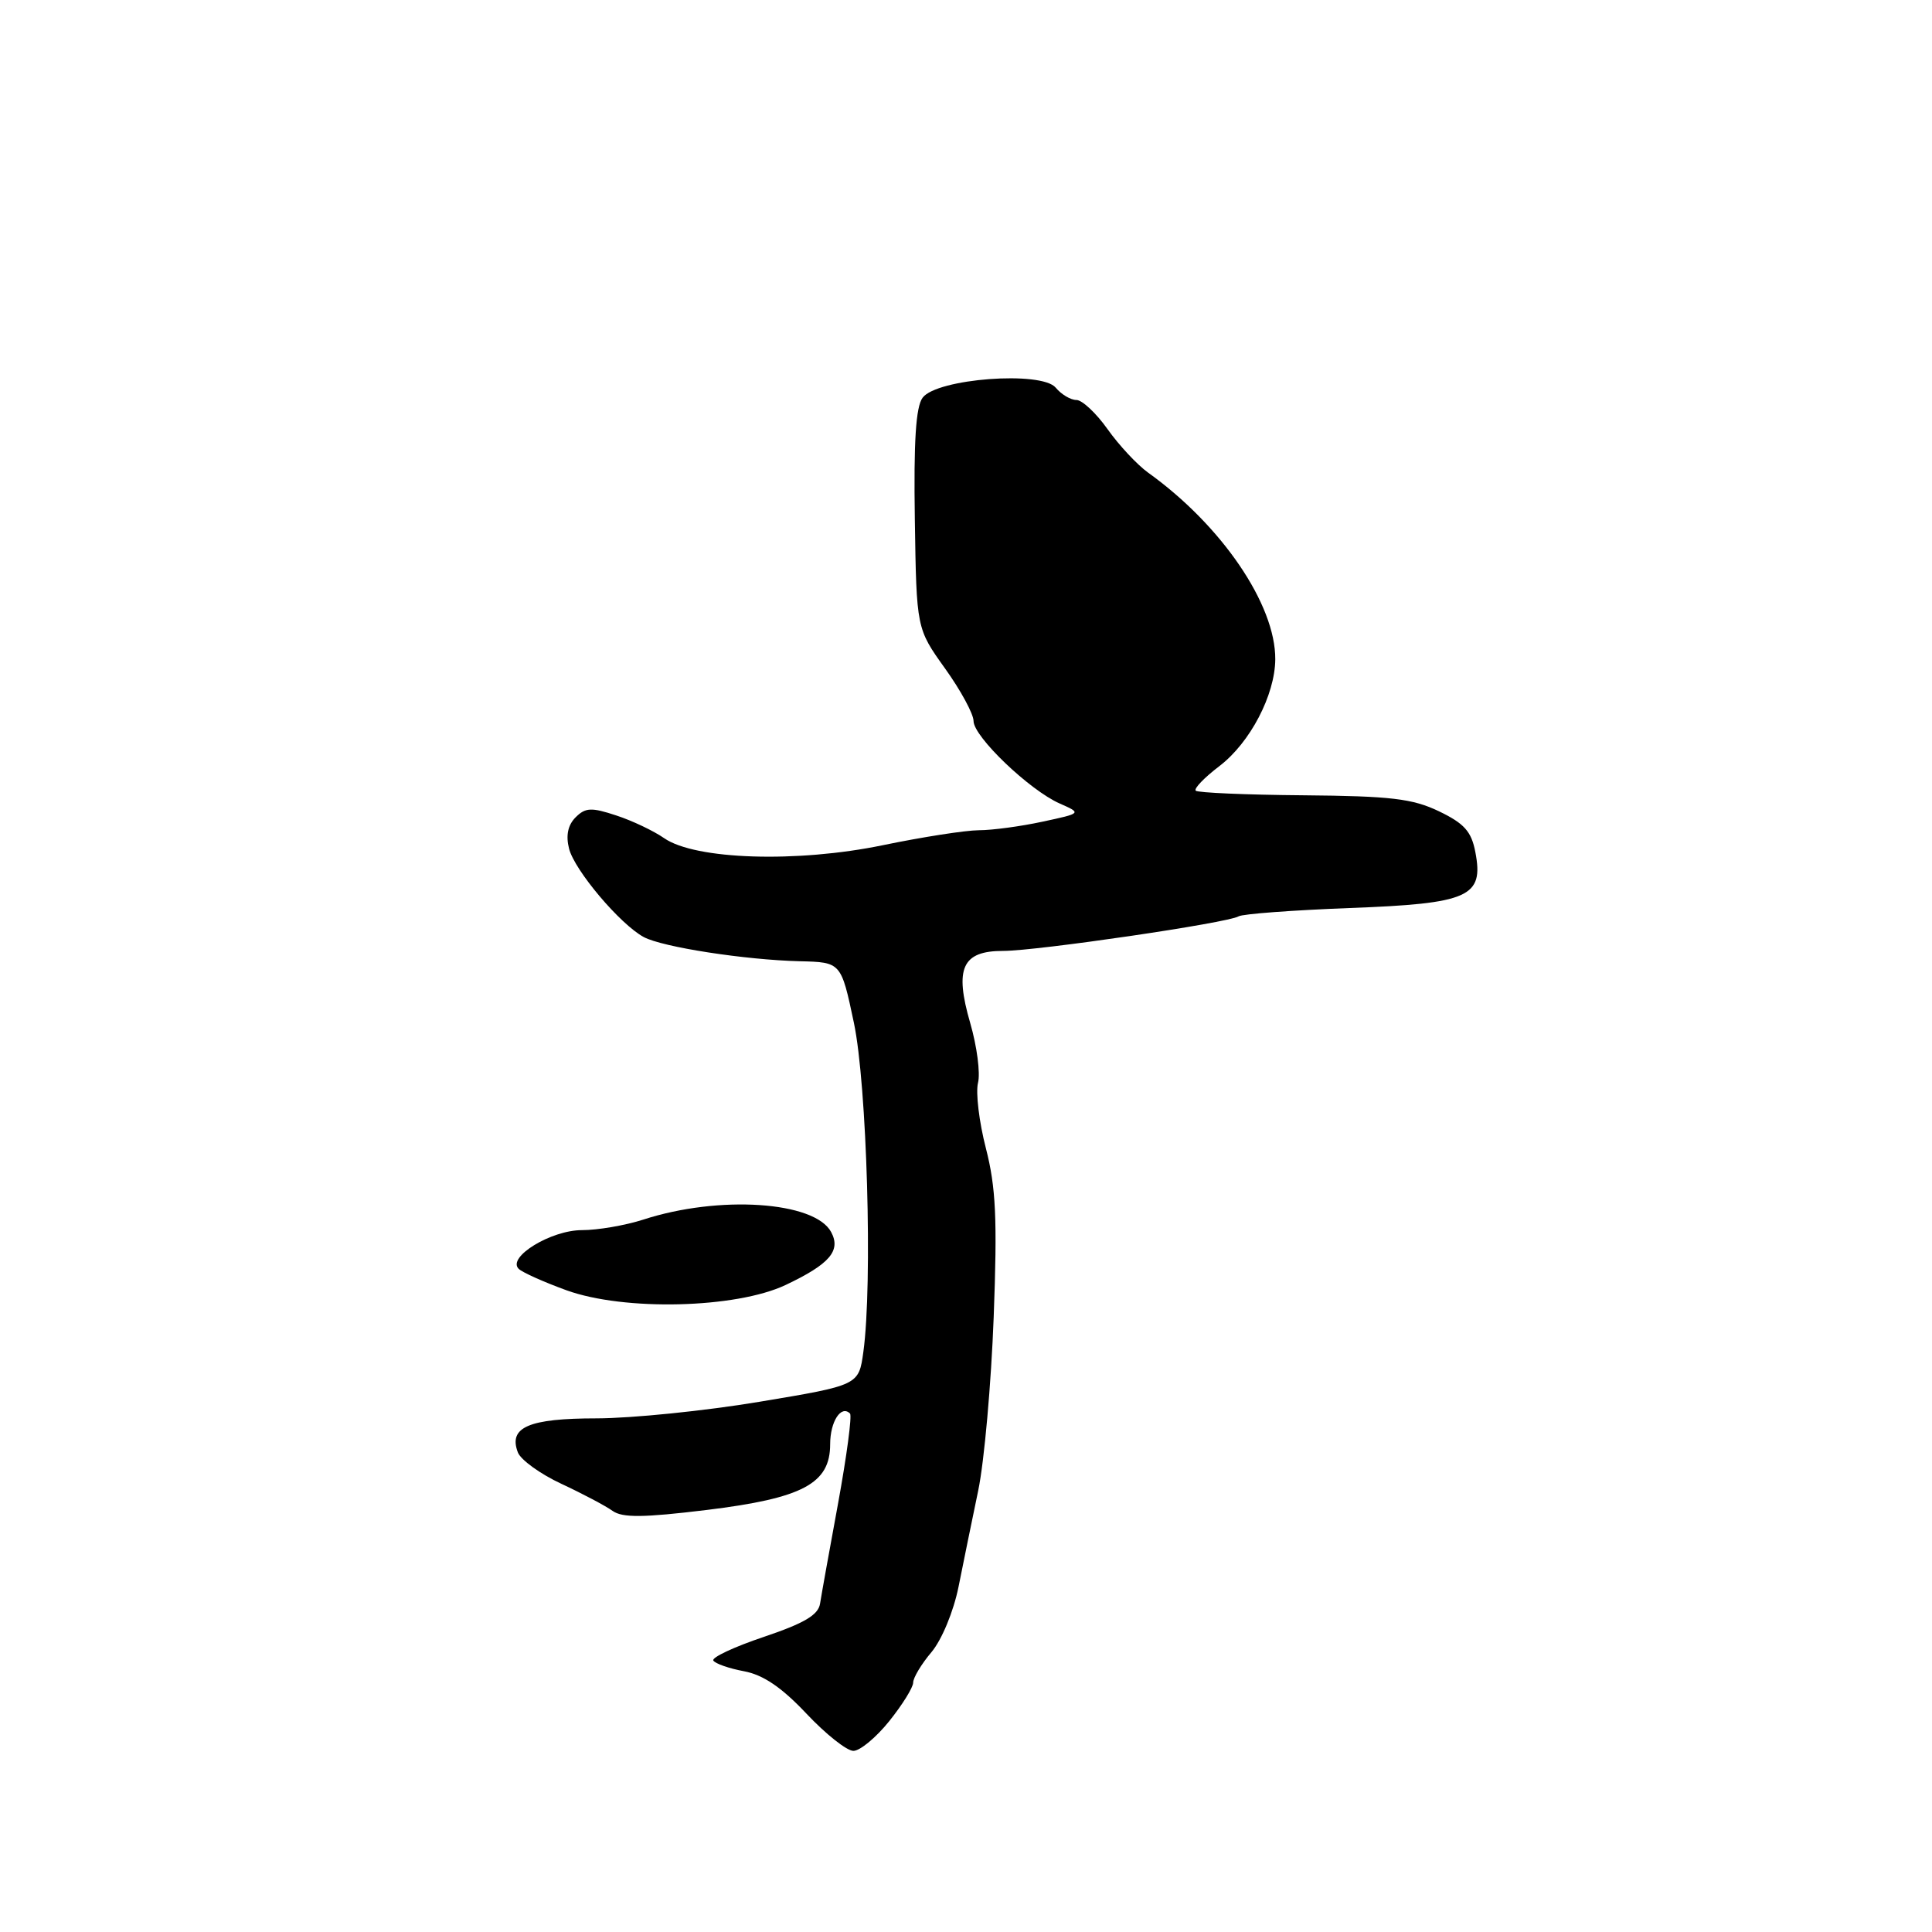<?xml version="1.0" encoding="UTF-8" standalone="no"?>
<!DOCTYPE svg PUBLIC "-//W3C//DTD SVG 1.1//EN" "http://www.w3.org/Graphics/SVG/1.1/DTD/svg11.dtd" >
<svg xmlns="http://www.w3.org/2000/svg" xmlns:xlink="http://www.w3.org/1999/xlink" version="1.1" viewBox="0 0 256 256">
 <g >
 <path fill="currentColor"
d=" M 117.83 228.06 C 119.57 225.89 121.00 223.59 121.00 222.95 C 121.00 222.31 122.09 220.49 123.43 218.91 C 124.80 217.27 126.35 213.53 127.01 210.26 C 127.64 207.09 128.82 201.35 129.62 197.50 C 130.42 193.65 131.34 183.30 131.67 174.50 C 132.16 161.49 131.96 157.32 130.64 152.17 C 129.74 148.69 129.27 144.78 129.59 143.49 C 129.92 142.20 129.45 138.63 128.56 135.56 C 126.45 128.29 127.49 126.00 132.92 126.00 C 137.40 126.00 162.73 122.29 164.12 121.42 C 164.65 121.10 171.24 120.61 178.79 120.32 C 194.66 119.73 196.64 118.85 195.49 112.90 C 194.97 110.17 194.02 109.11 190.67 107.50 C 187.17 105.82 184.28 105.48 172.71 105.38 C 165.13 105.32 158.71 105.04 158.44 104.77 C 158.17 104.50 159.58 103.03 161.58 101.51 C 165.65 98.40 168.94 92.10 168.98 87.37 C 169.03 80.11 161.88 69.61 152.12 62.62 C 150.68 61.58 148.27 59.00 146.76 56.87 C 145.25 54.74 143.39 53.00 142.63 53.00 C 141.87 53.00 140.64 52.27 139.89 51.37 C 138.02 49.11 124.13 50.16 122.25 52.70 C 121.35 53.91 121.06 58.52 121.22 68.84 C 121.44 83.29 121.44 83.29 125.22 88.57 C 127.30 91.47 129.00 94.61 129.00 95.54 C 129.00 97.61 136.42 104.71 140.42 106.47 C 143.34 107.76 143.34 107.76 138.12 108.88 C 135.25 109.50 131.46 110.01 129.70 110.01 C 127.94 110.02 122.22 110.91 117.00 111.99 C 105.60 114.35 92.11 113.92 88.00 111.06 C 86.62 110.10 83.77 108.74 81.65 108.05 C 78.36 106.96 77.57 107.00 76.27 108.30 C 75.25 109.32 74.96 110.71 75.40 112.44 C 76.12 115.32 82.19 122.50 85.31 124.17 C 87.80 125.50 98.73 127.19 105.97 127.37 C 111.45 127.50 111.45 127.50 113.14 135.50 C 114.88 143.71 115.64 170.09 114.40 179.13 C 113.79 183.55 113.79 183.55 100.65 185.74 C 93.42 186.95 83.71 187.93 79.07 187.94 C 70.06 187.94 67.34 189.11 68.62 192.45 C 69.00 193.44 71.60 195.32 74.40 196.62 C 77.21 197.93 80.25 199.54 81.17 200.20 C 82.48 201.13 85.23 201.10 93.63 200.08 C 106.37 198.52 110.00 196.59 110.00 191.37 C 110.00 188.37 111.45 186.12 112.63 187.30 C 112.91 187.57 112.20 192.91 111.06 199.15 C 109.91 205.39 108.83 211.40 108.66 212.50 C 108.42 214.00 106.54 215.10 101.20 216.90 C 97.27 218.22 94.27 219.63 94.52 220.03 C 94.77 220.44 96.60 221.08 98.59 221.45 C 101.14 221.93 103.58 223.59 106.85 227.06 C 109.41 229.78 112.21 232.00 113.08 232.00 C 113.95 232.00 116.09 230.23 117.83 228.06 Z  M 104.09 170.27 C 109.94 167.50 111.46 165.73 110.13 163.25 C 107.95 159.18 95.26 158.34 85.22 161.61 C 82.86 162.37 79.21 163.00 77.10 163.00 C 73.02 163.00 67.17 166.57 68.72 168.12 C 69.19 168.59 72.04 169.87 75.04 170.96 C 82.68 173.74 97.51 173.38 104.09 170.27 Z "/>
</g>
</svg>